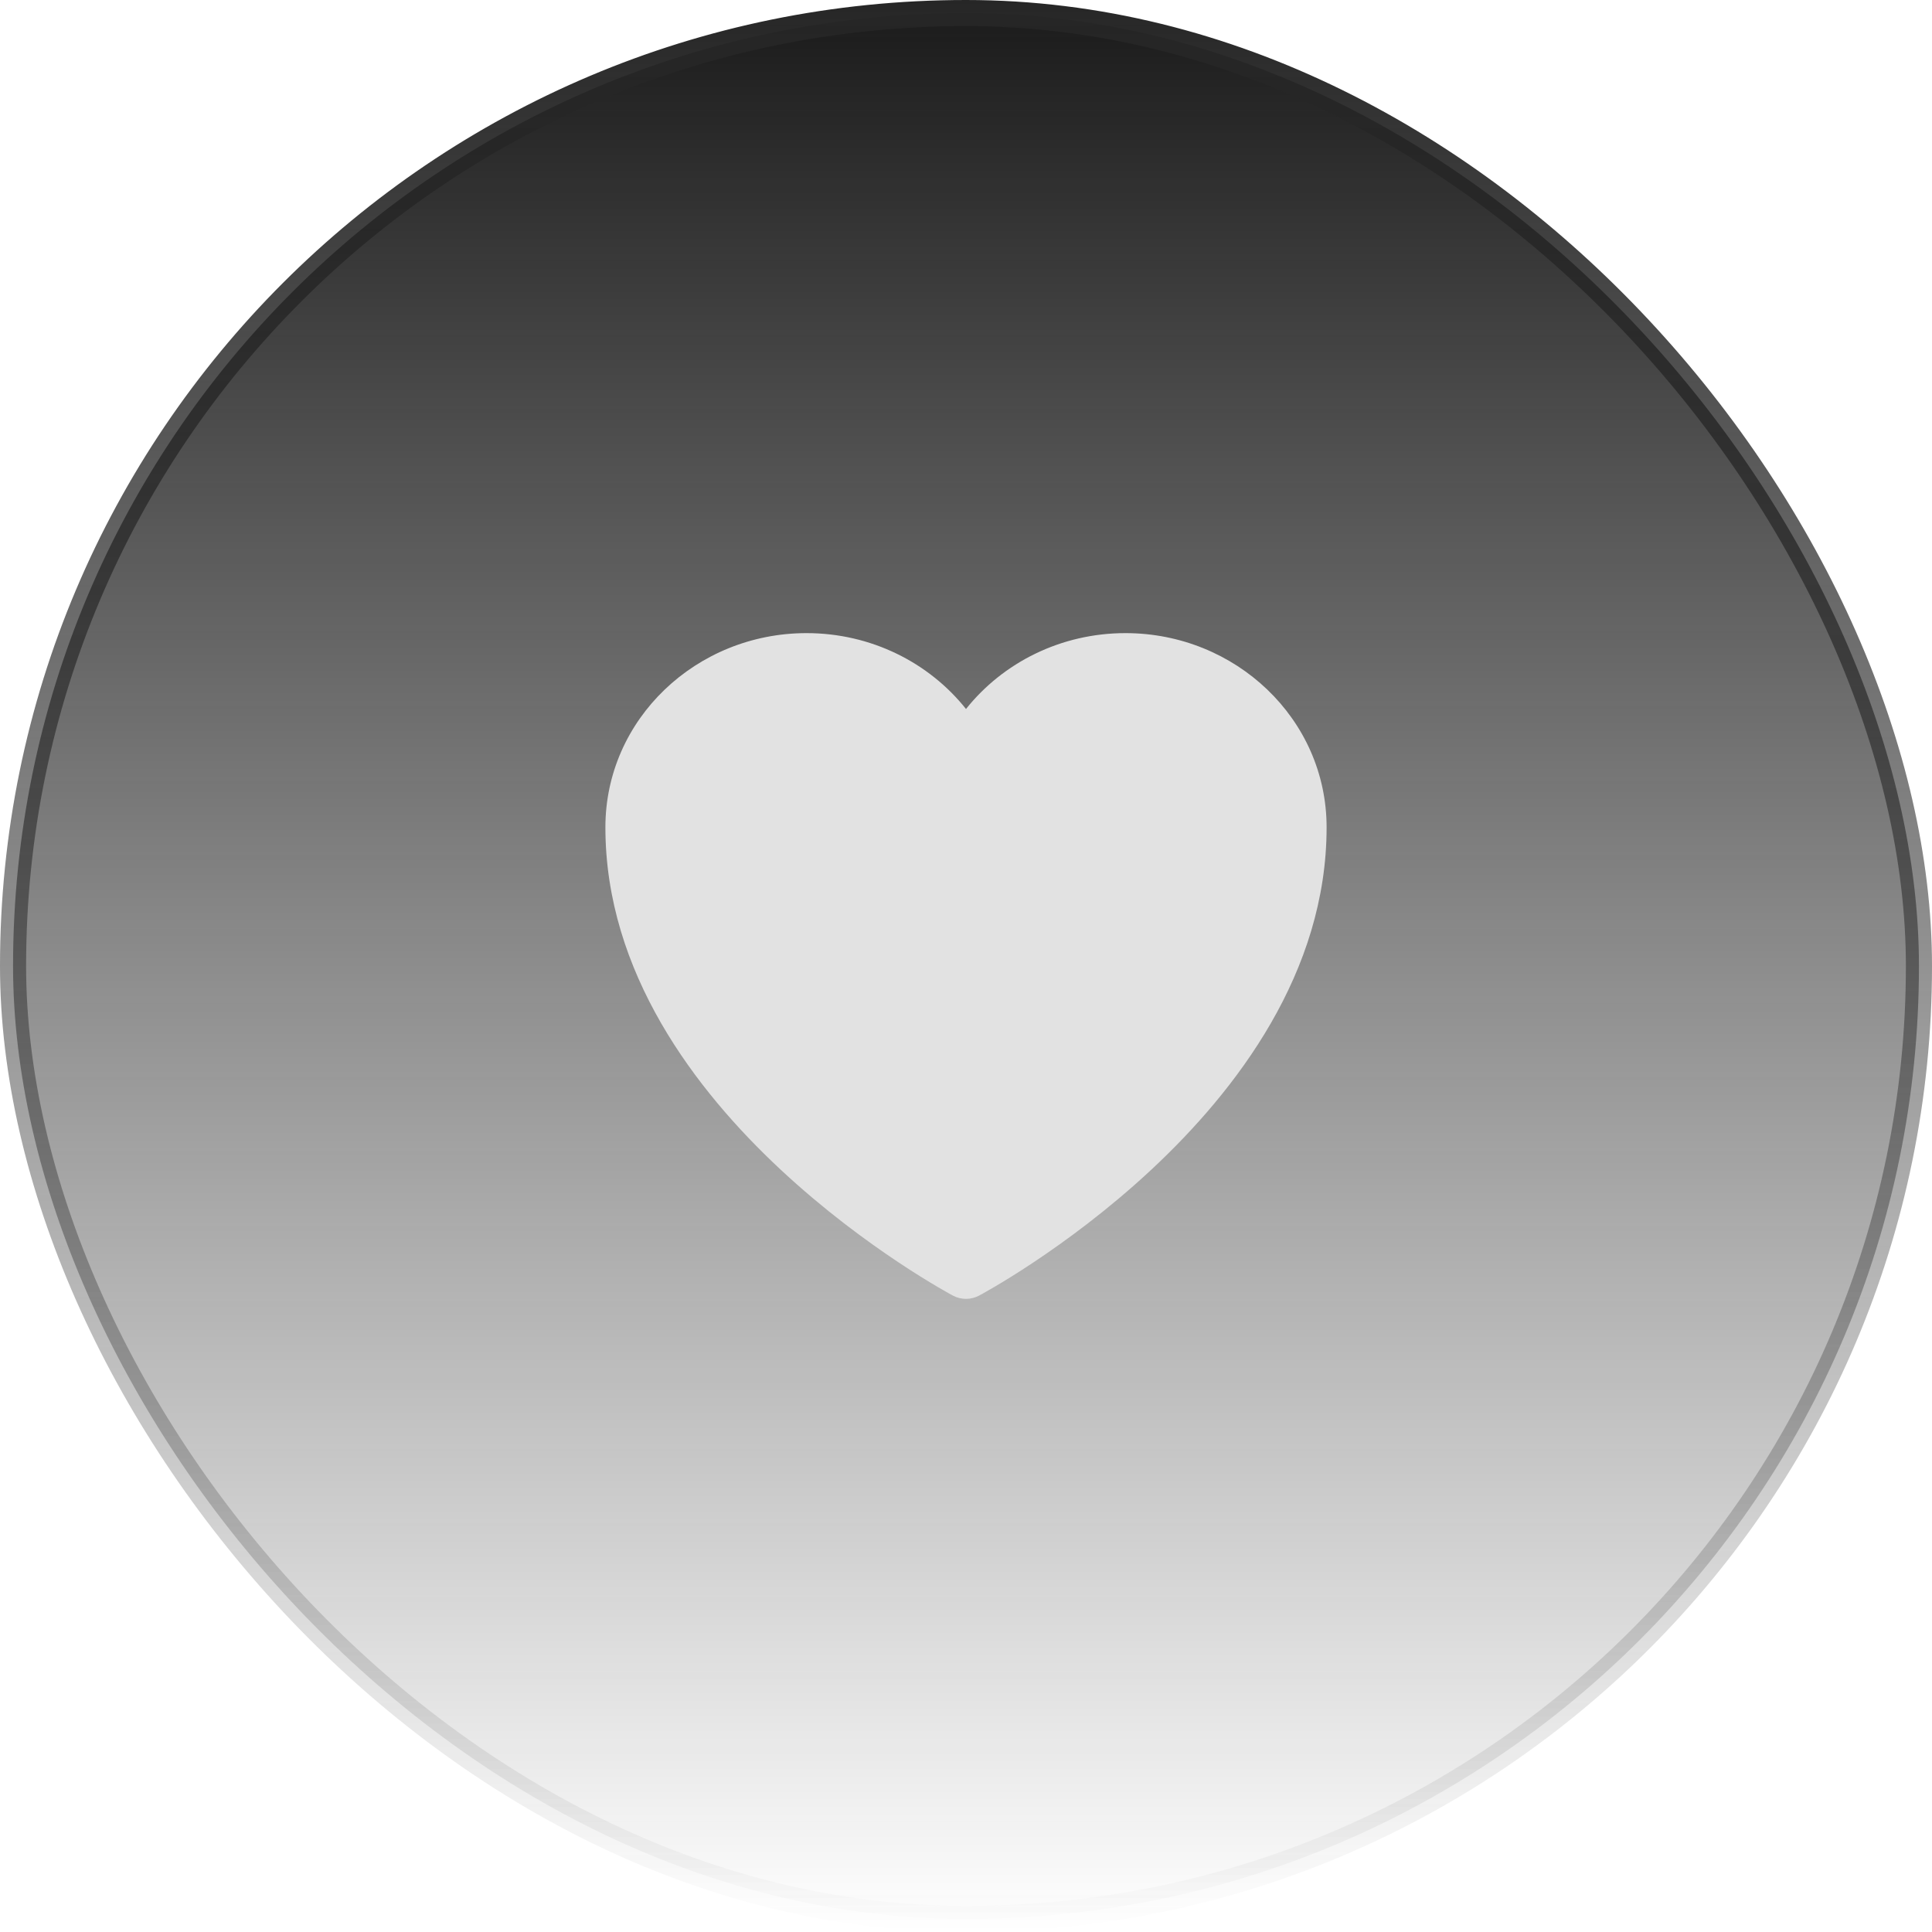 <svg width="74" height="74" viewBox="0 0 74 74" fill="none" xmlns="http://www.w3.org/2000/svg">
<rect x="0.5" y="0.5" width="73" height="73" rx="36.5" fill="url(#paint0_linear_1526_8277)"/>
<rect x="0.5" y="0.5" width="73" height="73" rx="36.5" stroke="url(#paint1_linear_1526_8277)"/>
<path d="M36.497 49.623L36.488 49.618L36.456 49.601C36.428 49.586 36.389 49.565 36.339 49.537C36.239 49.481 36.095 49.399 35.913 49.292C35.55 49.079 35.035 48.764 34.42 48.355C33.19 47.537 31.548 46.336 29.901 44.801C26.641 41.762 23.188 37.248 23.188 31.688C23.188 27.539 26.678 24.25 30.891 24.25C33.368 24.25 35.587 25.382 37 27.156C38.413 25.382 40.632 24.25 43.109 24.25C47.322 24.25 50.812 27.539 50.812 31.688C50.812 37.248 47.359 41.762 44.099 44.801C42.452 46.336 40.81 47.537 39.58 48.355C38.965 48.764 38.45 49.079 38.087 49.292C37.905 49.399 37.761 49.481 37.661 49.537C37.611 49.565 37.572 49.586 37.544 49.601L37.512 49.618L37.503 49.623L37.499 49.626C37.187 49.791 36.813 49.791 36.501 49.626L36.497 49.623Z" fill="#E2E2E2"/>
<defs>
<linearGradient id="paint0_linear_1526_8277" x1="37" y1="0" x2="37" y2="74" gradientUnits="userSpaceOnUse">
<stop stop-color="#1A1A1A"/>
<stop offset="1" stop-color="#1A1A1A" stop-opacity="0"/>
</linearGradient>
<linearGradient id="paint1_linear_1526_8277" x1="37" y1="0" x2="37" y2="74" gradientUnits="userSpaceOnUse">
<stop stop-color="#262626"/>
<stop offset="1" stop-color="#262626" stop-opacity="0"/>
</linearGradient>
</defs>
</svg>
